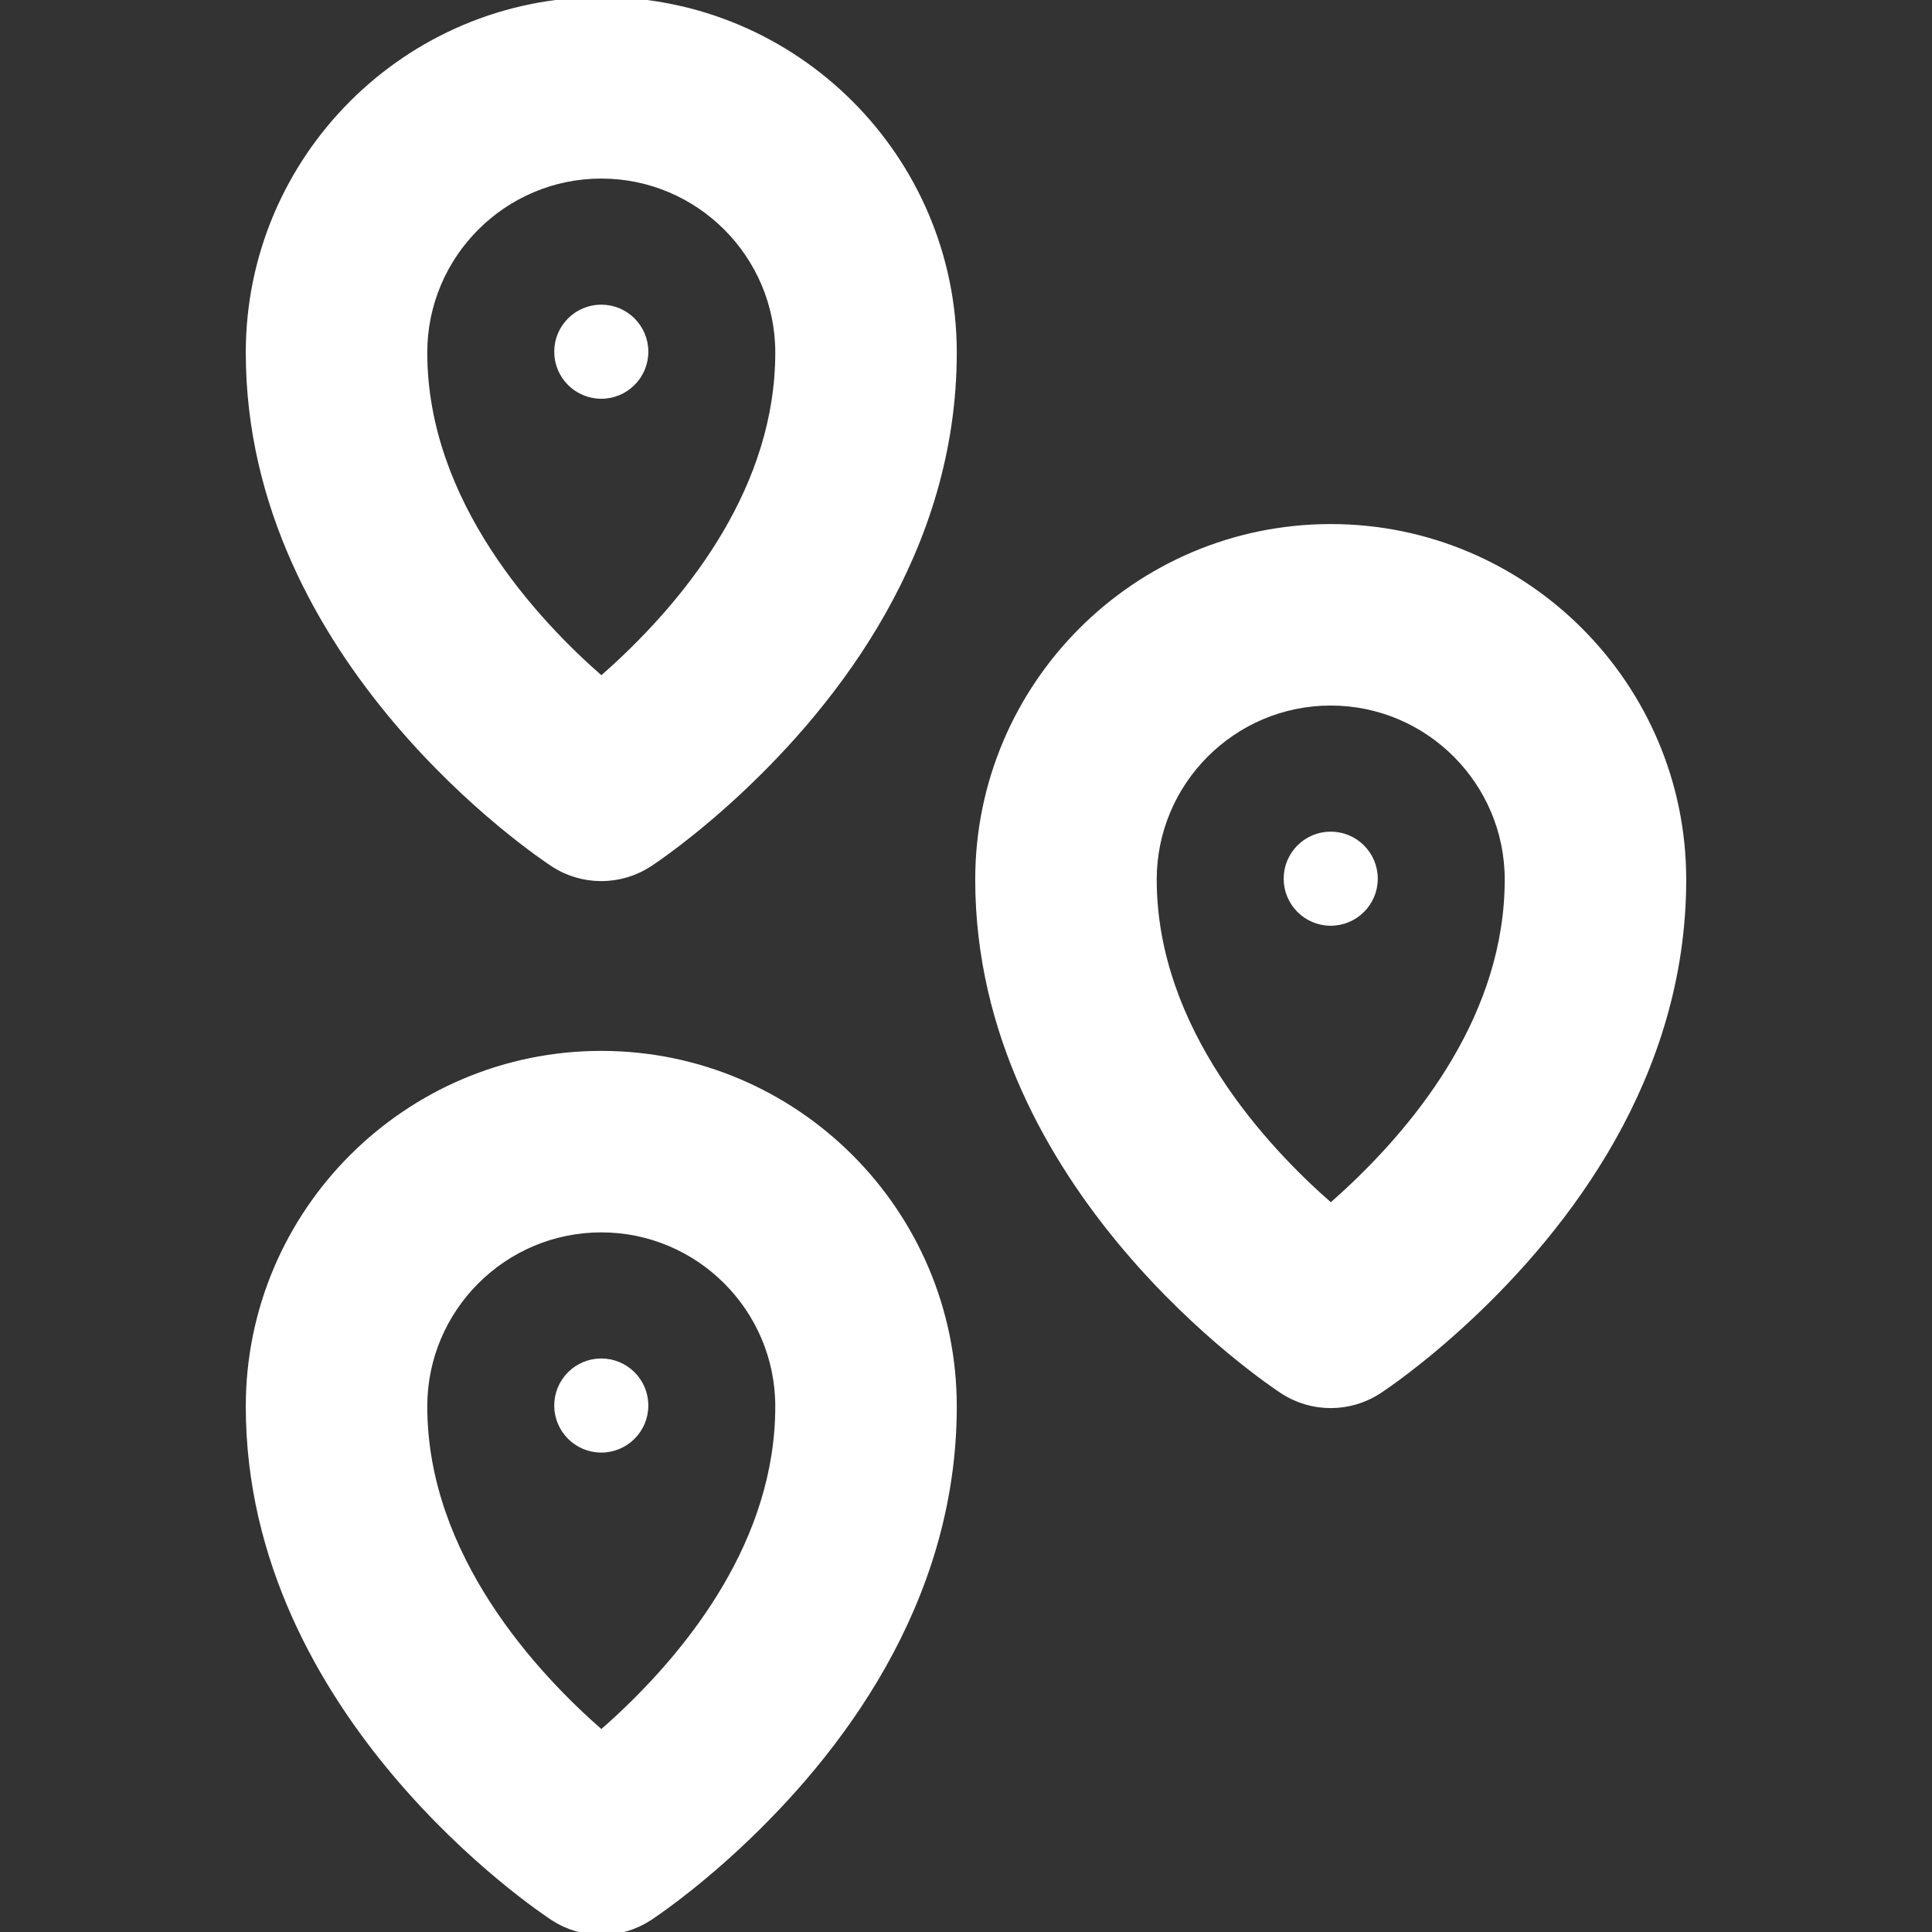 <?xml version="1.0" encoding="iso-8859-1"?>
<svg version="1.1" id="Layer_1" xmlns="http://www.w3.org/2000/svg" xmlns:xlink="http://www.w3.org/1999/xlink" x="0px" y="0px"
	 viewBox="0 0 330 330" style="enable-background:new 0 0 330 330;" xml:space="preserve">
<rect x="0" y="0" width="330" height="330" fill="#333333" stroke="none"/>
<g id="XMLID_479_" >
	<path style="fill:#ffffff; stroke: #ffffff;" id="XMLID_481_" d="M102.703,0C69.497,0,42.482,27.018,42.482,60.228c0,52.722,49.89,85.939,52.014,87.328
		c2.493,1.629,5.35,2.444,8.207,2.444c2.857,0,5.714-0.815,8.207-2.444c0.701-0.458,7.085-4.696,15.211-12.267
		c16.79-15.641,36.803-41.36,36.803-75.061C162.923,27.018,135.908,0,102.703,0z M105.671,113.338
		c-1.026,0.956-2.017,1.844-2.956,2.659c-11.301-9.835-30.234-30.14-30.234-55.77C72.482,43.56,86.039,30,102.703,30
		c16.664,0,30.221,13.56,30.221,30.228C132.923,83.14,118.104,101.756,105.671,113.338z"/>
	<circle style="fill:#ffffff; stroke: #ffffff;" id="XMLID_484_" cx="102.703" cy="60.074" r="7.536"/>
	<path style="fill:#ffffff; stroke: #ffffff;" id="XMLID_486_" d="M227.297,90.013c-33.206,0-60.221,27.018-60.221,60.228c0,52.722,49.89,85.939,52.014,87.328
		c2.493,1.629,5.35,2.444,8.207,2.444c2.857,0,5.714-0.815,8.207-2.444c0.701-0.459,7.085-4.696,15.211-12.267
		c16.789-15.641,36.803-41.359,36.803-75.061C287.518,117.031,260.503,90.013,227.297,90.013z M230.266,203.351
		c-1.026,0.956-2.017,1.844-2.955,2.659c-11.301-9.835-30.234-30.14-30.234-55.77c0-16.668,13.557-30.228,30.221-30.228
		c16.663,0,30.221,13.56,30.221,30.228C257.518,173.153,242.698,191.769,230.266,203.351z"/>
	<circle style="fill:#ffffff; stroke: #ffffff;" id="XMLID_489_" cx="227.297" cy="150.086" r="7.536"/>
	<path style="fill:#ffffff; stroke: #ffffff;" id="XMLID_490_" d="M102.703,180c-33.205,0-60.221,27.018-60.221,60.228c0,52.722,49.89,85.94,52.014,87.328
		c2.493,1.629,5.35,2.444,8.207,2.444c2.857,0,5.714-0.815,8.207-2.444c0.701-0.458,7.085-4.696,15.211-12.267
		c16.79-15.641,36.803-41.36,36.803-75.061C162.923,207.018,135.908,180,102.703,180z M105.671,293.338
		c-1.026,0.956-2.017,1.844-2.956,2.659c-11.301-9.835-30.234-30.14-30.234-55.77c0-16.668,13.557-30.228,30.221-30.228
		c16.664,0,30.221,13.56,30.221,30.228C132.923,263.14,118.104,281.756,105.671,293.338z"/>
	<circle id="XMLID_494_" style="fill:#ffffff; stroke: #ffffff;" cx="102.703" cy="240.074" r="7.536"/>
</g>
</svg>
